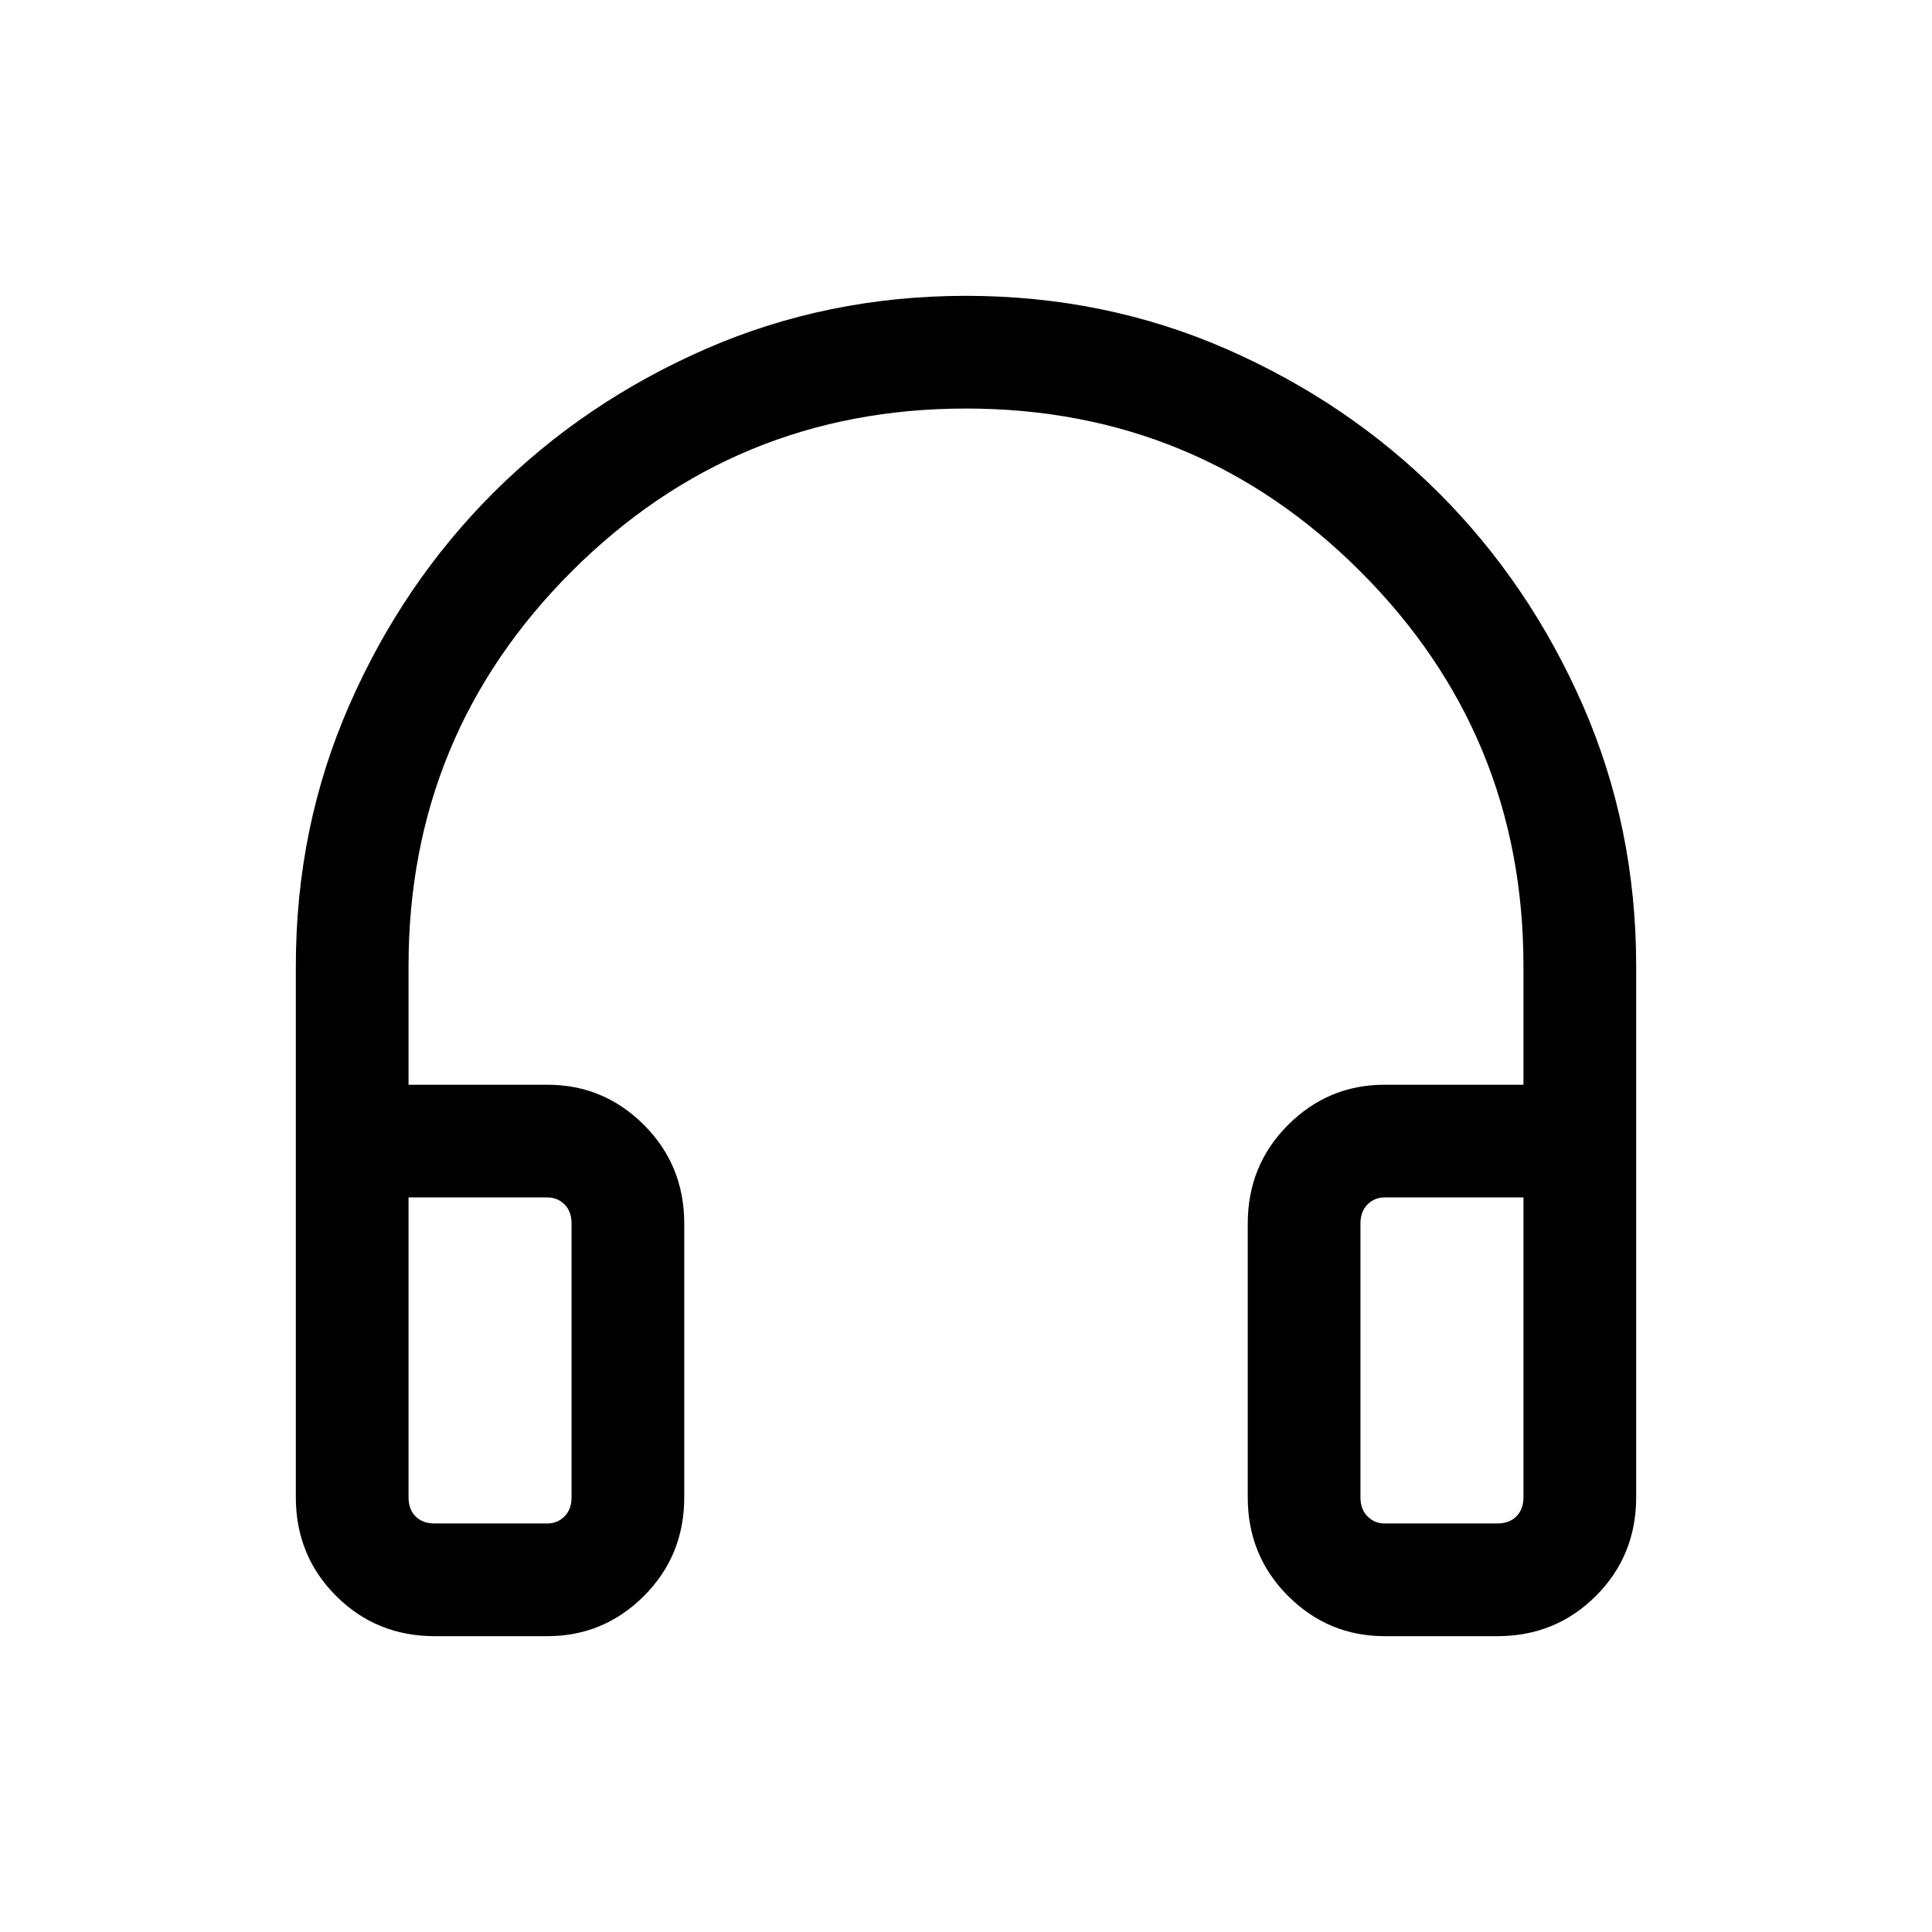 <svg xmlns="http://www.w3.org/2000/svg" height="24" width="24"><path d="M5.4 20.325Q4.675 20.325 4.175 19.825Q3.675 19.325 3.675 18.6V12Q3.675 10.275 4.338 8.762Q5 7.25 6.125 6.125Q7.25 5 8.762 4.337Q10.275 3.675 12 3.675Q13.725 3.675 15.238 4.337Q16.75 5 17.875 6.125Q19 7.25 19.663 8.762Q20.325 10.275 20.325 12V18.6Q20.325 19.325 19.825 19.825Q19.325 20.325 18.6 20.325H17.2Q16.5 20.325 16 19.825Q15.5 19.325 15.5 18.6V15.2Q15.5 14.475 16 13.975Q16.5 13.475 17.2 13.475H18.925V12Q18.925 9.125 16.9 7.1Q14.875 5.075 12 5.075Q9.125 5.075 7.1 7.1Q5.075 9.125 5.075 12V13.475H6.8Q7.5 13.475 8 13.975Q8.5 14.475 8.5 15.2V18.6Q8.5 19.325 8 19.825Q7.5 20.325 6.8 20.325ZM5.4 18.925H6.8Q6.925 18.925 7.013 18.837Q7.1 18.75 7.1 18.6V15.2Q7.1 15.05 7.013 14.962Q6.925 14.875 6.8 14.875H5.075V18.6Q5.075 18.75 5.162 18.837Q5.25 18.925 5.4 18.925ZM17.2 18.925H18.6Q18.75 18.925 18.837 18.837Q18.925 18.75 18.925 18.6V14.875H17.2Q17.075 14.875 16.988 14.962Q16.9 15.05 16.9 15.2V18.6Q16.9 18.75 16.988 18.837Q17.075 18.925 17.2 18.925ZM5.4 18.925Q5.25 18.925 5.162 18.925Q5.075 18.925 5.075 18.925H6.8Q6.925 18.925 7.013 18.925Q7.1 18.925 7.1 18.925Q7.1 18.925 7.013 18.925Q6.925 18.925 6.8 18.925ZM17.2 18.925Q17.075 18.925 16.988 18.925Q16.9 18.925 16.9 18.925Q16.9 18.925 16.988 18.925Q17.075 18.925 17.2 18.925H18.925Q18.925 18.925 18.837 18.925Q18.75 18.925 18.6 18.925Z"/></svg>